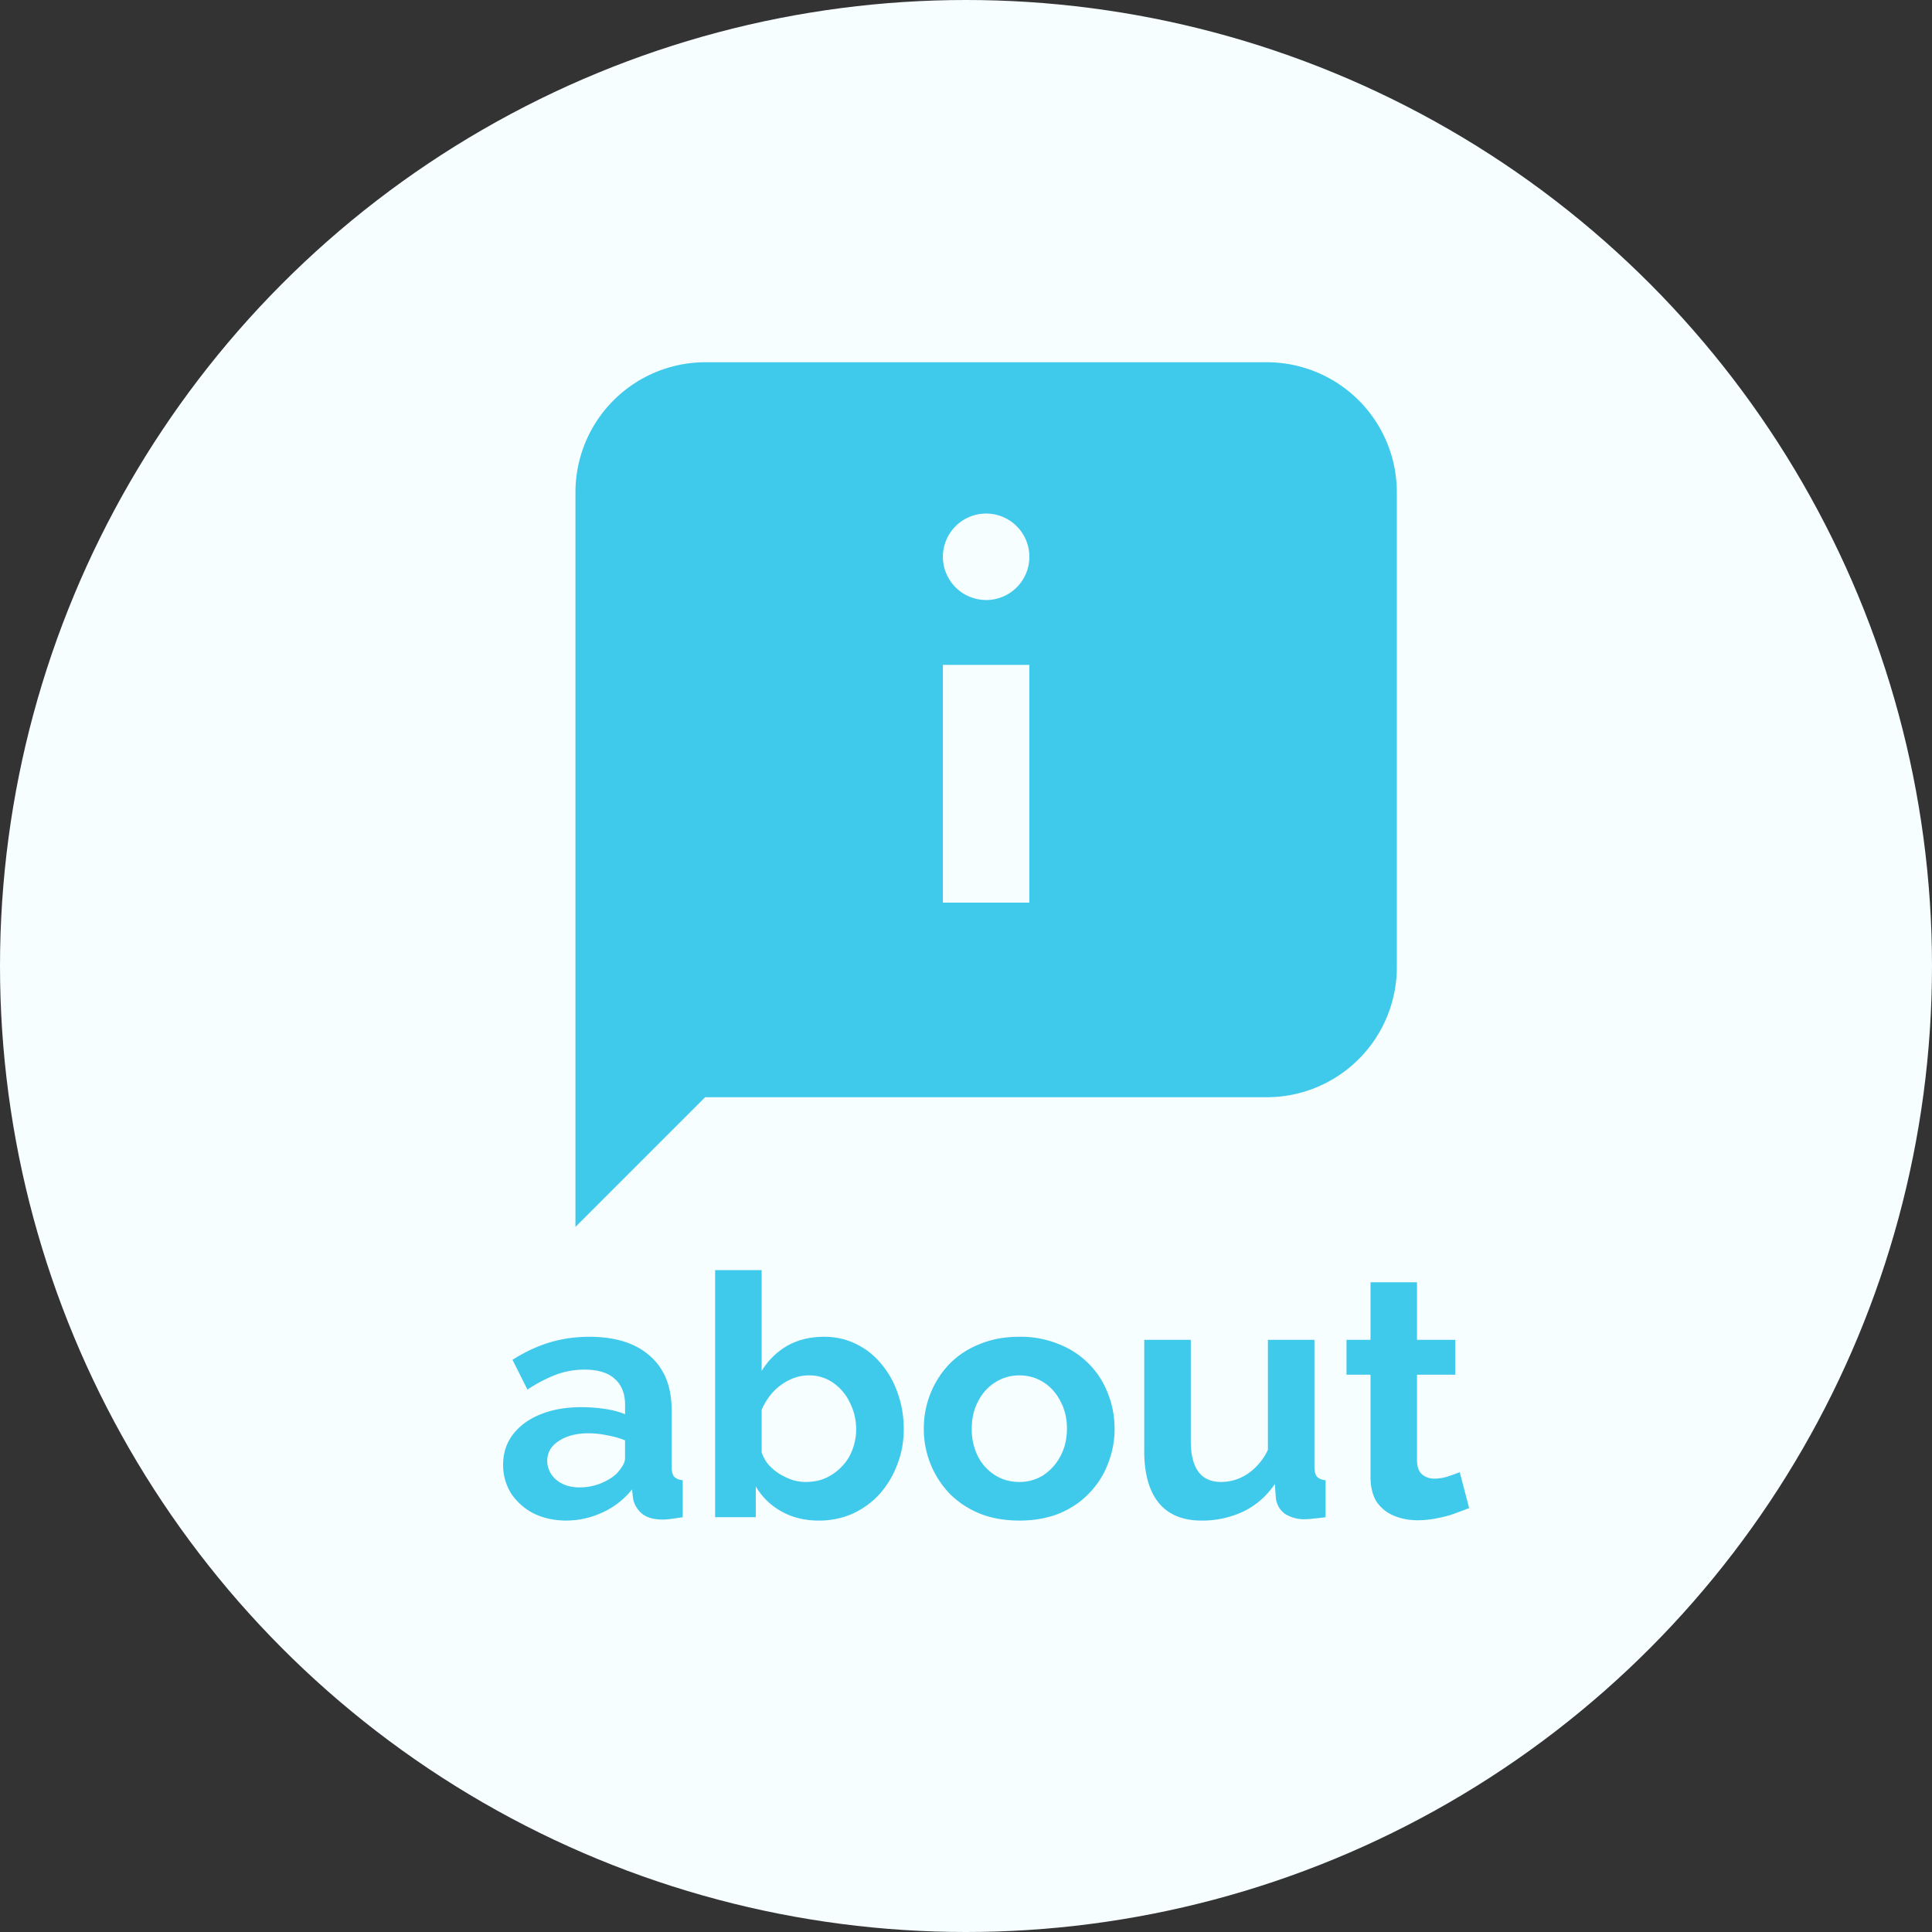 <svg xmlns="http://www.w3.org/2000/svg" width="48" height="48" fill="none">
    <rect width="100%" height="100%" fill="#333333" stroke="none"/>
    <circle cx="24" cy="24" r="24" fill="#F6FEFF"/>
    <path fill="#3FC9EB" fill-rule="evenodd" d="M17.518 27.26h13.963a3.232 3.232 0 0 0 3.223-3.223V12.222A3.232 3.232 0 0 0 31.48 9H17.519a3.232 3.232 0 0 0-3.222 3.222v18.26l3.223-3.223Zm8.056-10.742h-2.148v5.908h2.148v-5.908Zm-1.074-1.61a1.074 1.074 0 1 0 0-2.149 1.074 1.074 0 0 0 0 2.148Zm-4.161 22.87c-.345 0-.653-.076-.924-.227a1.68 1.68 0 0 1-.638-.622v.765h-1.01v-6.138h1.156v2.505c.162-.263.372-.47.63-.622.265-.151.573-.227.924-.227.293 0 .561.062.803.185.241.118.448.283.621.496.178.213.314.457.406.732.098.275.146.569.146.883 0 .314-.054.608-.163.883-.104.274-.25.518-.44.731-.19.208-.415.37-.674.488a2.045 2.045 0 0 1-.837.168Zm-.32-.959c.185 0 .352-.033.501-.1.155-.073.288-.169.397-.286.115-.118.201-.255.26-.412.062-.163.094-.331.094-.505 0-.24-.052-.462-.155-.664a1.226 1.226 0 0 0-.415-.496 1.027 1.027 0 0 0-.612-.185c-.167 0-.328.039-.484.117-.15.073-.285.174-.405.303a1.575 1.575 0 0 0-.277.437v1.052c.035.112.09.212.164.302.08.09.173.168.277.236.103.061.21.112.319.15.115.035.227.051.337.051Zm-7.519-.428c0-.286.08-.536.242-.749.166-.218.397-.387.69-.504.294-.118.63-.177 1.01-.177.19 0 .383.014.578.042.196.028.366.073.51.135v-.236c0-.28-.087-.496-.26-.647-.166-.152-.417-.227-.75-.227a2 2 0 0 0-.708.126 3.61 3.61 0 0 0-.708.37l-.371-.74c.3-.19.604-.334.915-.429.316-.095.647-.143.992-.143.645 0 1.146.157 1.502.471.363.314.544.762.544 1.345v1.405c0 .117.02.201.06.252.047.05.118.081.216.092v.917c-.103.017-.198.03-.285.042-.08.011-.15.017-.207.017-.23 0-.405-.05-.526-.152a.648.648 0 0 1-.216-.37l-.026-.227a1.97 1.97 0 0 1-.733.572 2.135 2.135 0 0 1-.898.202c-.3 0-.57-.059-.812-.177a1.486 1.486 0 0 1-.56-.496 1.327 1.327 0 0 1-.199-.714Zm2.814.227c.063-.068.115-.135.155-.202a.366.366 0 0 0 .06-.185v-.446a2.189 2.189 0 0 0-.448-.126 2.244 2.244 0 0 0-.458-.05c-.299 0-.546.064-.742.193-.19.123-.285.289-.285.496 0 .112.032.219.095.32.063.1.155.182.276.243.121.062.265.093.432.093.172 0 .342-.03.51-.093.166-.067.301-.148.405-.243Zm9.02.983c.293.118.623.177.992.177.368 0 .699-.059.992-.177.294-.123.541-.291.743-.504.207-.213.362-.457.466-.732a2.32 2.32 0 0 0 .164-.866c0-.308-.055-.6-.164-.874a2.103 2.103 0 0 0-.466-.732 2.147 2.147 0 0 0-.751-.496 2.477 2.477 0 0 0-.984-.185c-.369 0-.7.062-.993.185a2.149 2.149 0 0 0-.75.496 2.285 2.285 0 0 0-.467.732c-.11.275-.164.566-.164.874a2.32 2.32 0 0 0 .63 1.598c.207.213.458.381.751.504Zm-.035-1.412a1.488 1.488 0 0 1-.156-.69c0-.258.052-.485.156-.68.103-.203.244-.36.423-.472.178-.117.38-.176.604-.176.218 0 .417.056.595.168.179.112.32.269.423.47.11.203.164.43.164.682 0 .258-.054.488-.164.69a1.254 1.254 0 0 1-.423.47 1.097 1.097 0 0 1-.595.168c-.225 0-.426-.056-.604-.168a1.19 1.19 0 0 1-.423-.462Zm4.13-.143v-2.758h1.156v2.514c0 .336.063.591.19.765.126.168.313.252.56.252.15 0 .297-.028.44-.084.15-.061.286-.151.407-.269a1.47 1.47 0 0 0 .319-.445v-2.733h1.156v3.145c0 .117.02.201.06.252.047.05.119.081.217.092v.917a4.007 4.007 0 0 1-.294.033 1.405 1.405 0 0 1-.207.017.89.89 0 0 1-.51-.134.563.563 0 0 1-.224-.387l-.026-.353c-.201.297-.46.524-.776.68a2.388 2.388 0 0 1-1.045.228c-.466 0-.82-.146-1.061-.437-.242-.297-.363-.729-.363-1.295Zm7.717 1.555c.138-.05.256-.095.354-.134l-.233-.891c-.07.028-.161.061-.276.1a1.09 1.09 0 0 1-.354.06.455.455 0 0 1-.302-.102c-.08-.067-.124-.176-.13-.328v-2.152h.95v-.866h-.95v-1.43H34.05v1.43h-.596v.866h.596v2.53c0 .259.052.469.155.632.11.156.253.271.432.344.178.073.374.11.587.11.16 0 .319-.017.474-.05.161-.029.311-.068.45-.119Z" clip-rule="evenodd"/>
</svg>